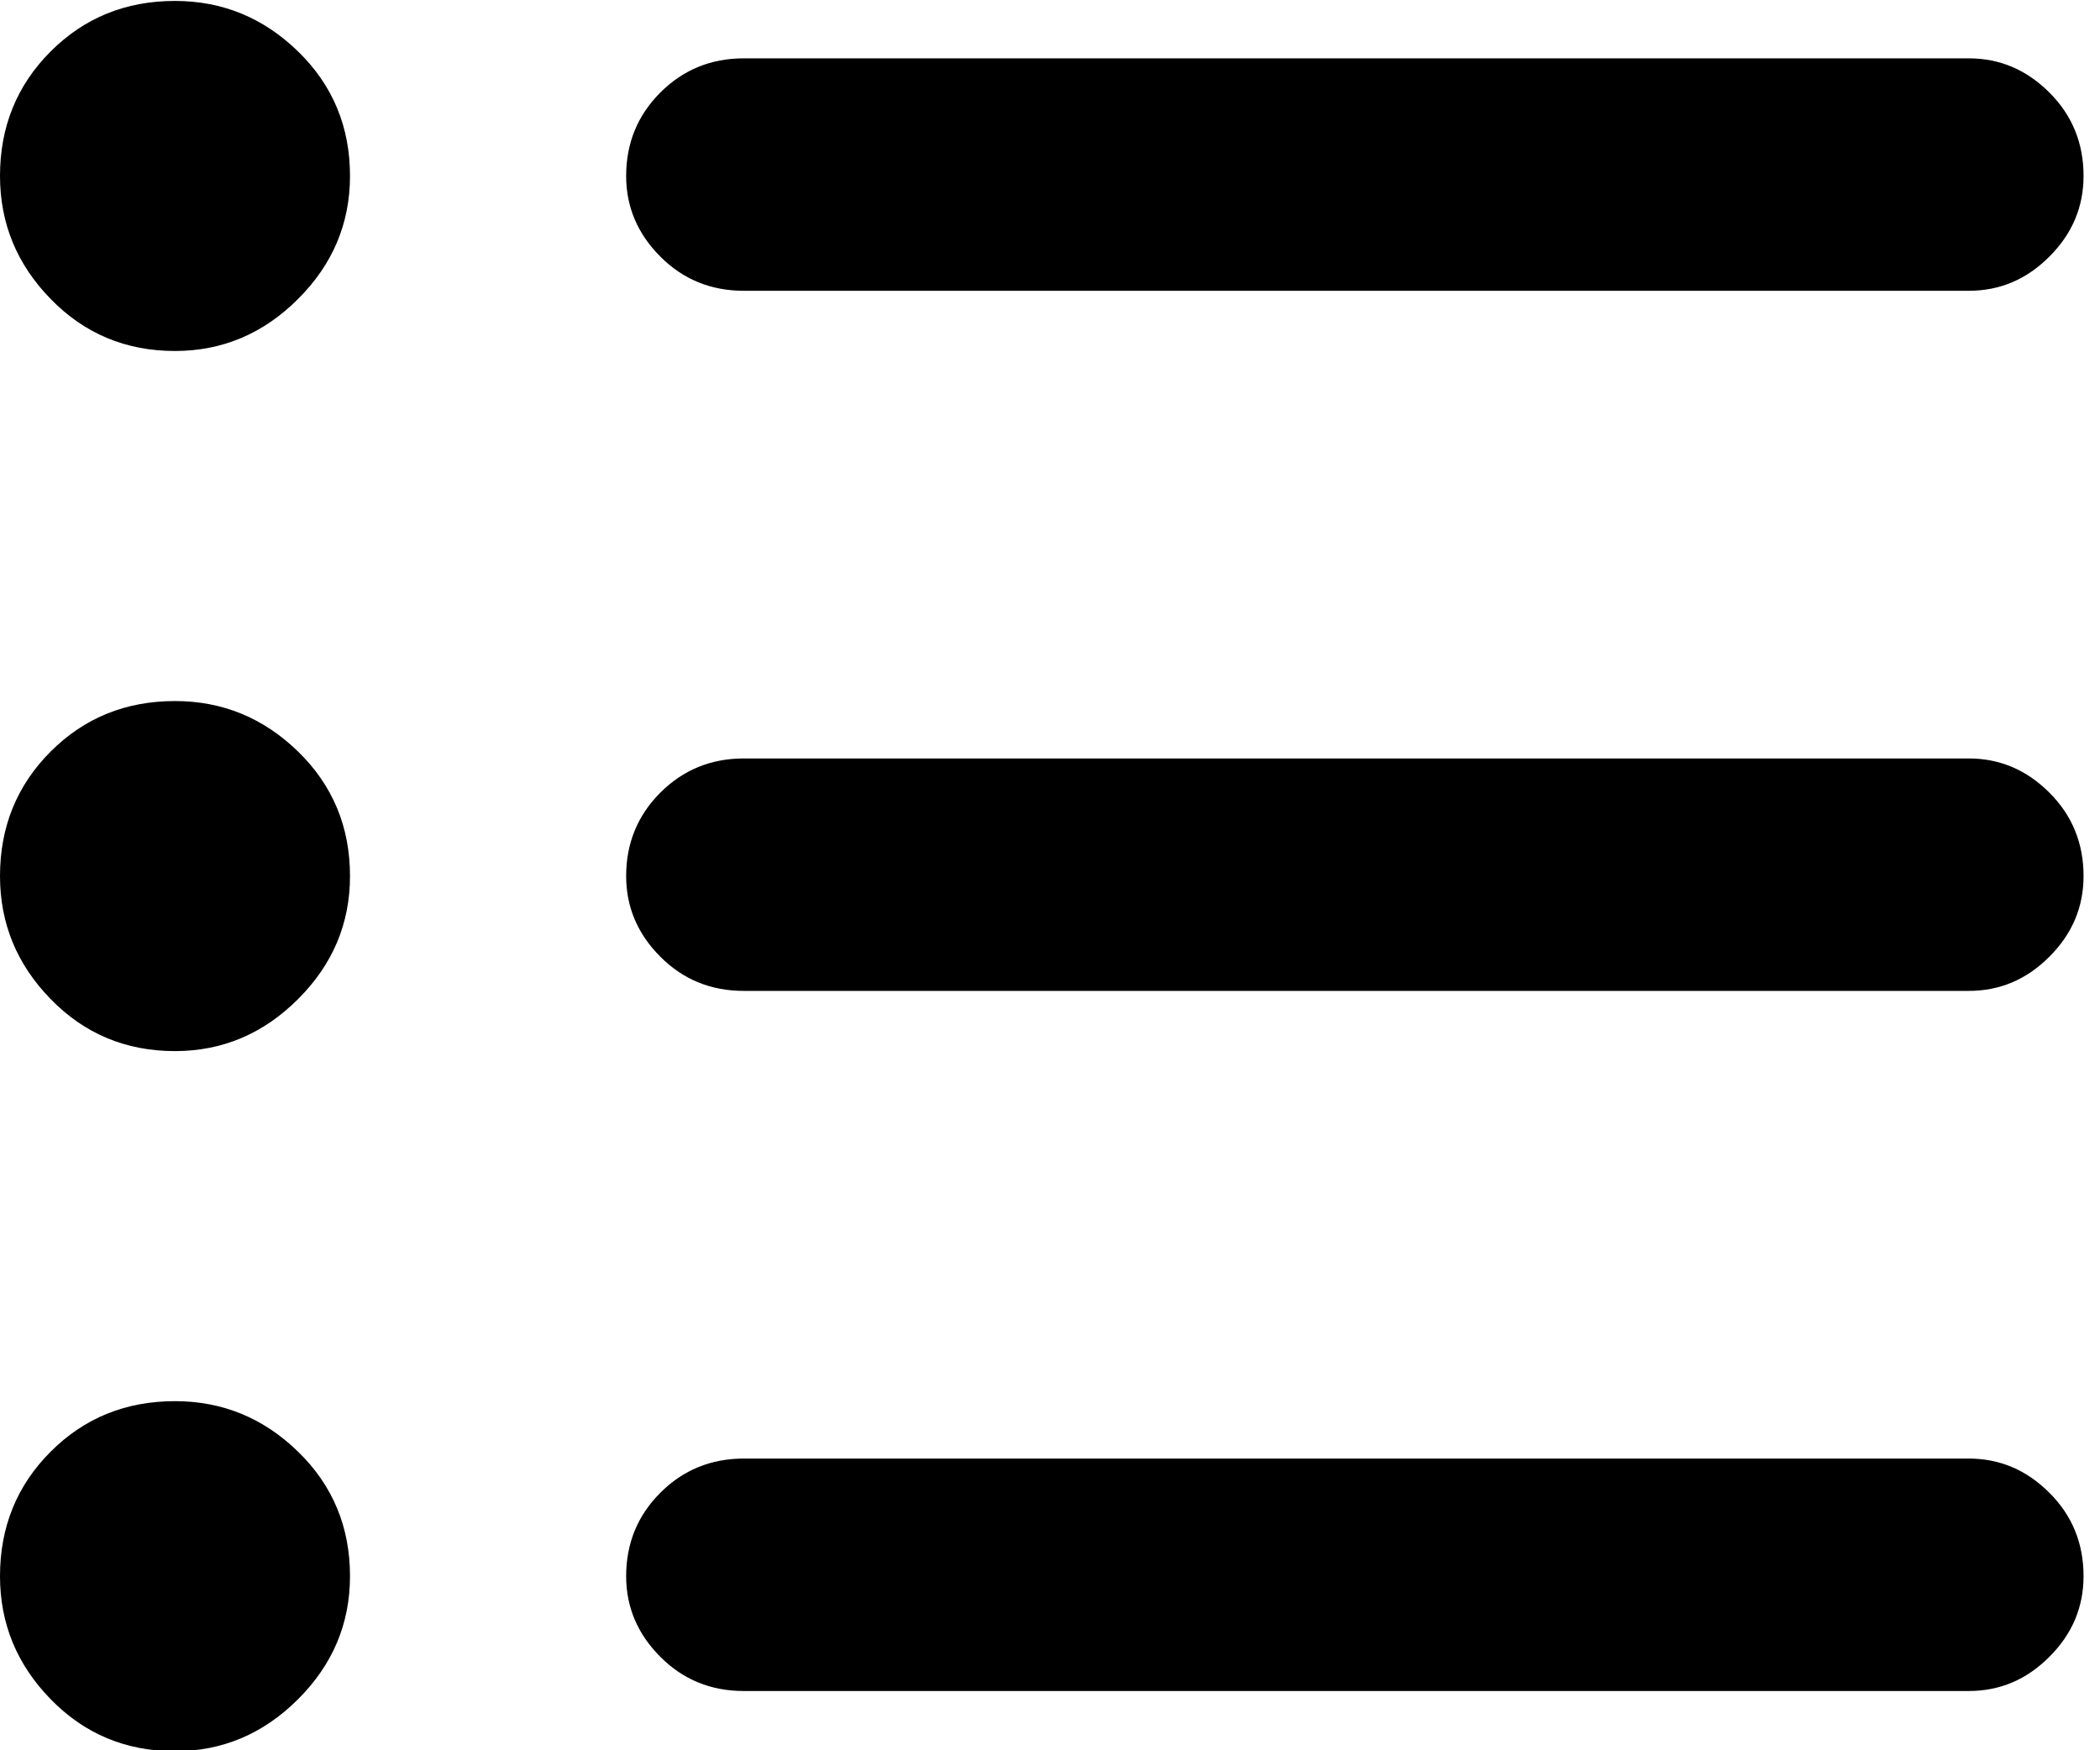<svg width="18" height="15" viewBox="0 0 18 15" fill="none" xmlns="http://www.w3.org/2000/svg">
<path d="M16.875 0.5H6.375C6.094 0.5 5.855 0.598 5.66 0.793C5.465 0.988 5.367 1.227 5.367 1.508C5.367 1.773 5.465 2.004 5.66 2.199C5.855 2.395 6.094 2.492 6.375 2.492H16.875C17.141 2.492 17.371 2.395 17.566 2.199C17.762 2.004 17.859 1.773 17.859 1.508C17.859 1.227 17.762 0.988 17.566 0.793C17.371 0.598 17.141 0.5 16.875 0.5ZM16.875 6.5H6.375C6.094 6.5 5.855 6.598 5.66 6.793C5.465 6.988 5.367 7.227 5.367 7.508C5.367 7.773 5.465 8.004 5.66 8.199C5.855 8.395 6.094 8.492 6.375 8.492H16.875C17.141 8.492 17.371 8.395 17.566 8.199C17.762 8.004 17.859 7.773 17.859 7.508C17.859 7.227 17.762 6.988 17.566 6.793C17.371 6.598 17.141 6.5 16.875 6.5ZM16.875 12.5H6.375C6.094 12.5 5.855 12.598 5.66 12.793C5.465 12.988 5.367 13.227 5.367 13.508C5.367 13.773 5.465 14.004 5.66 14.199C5.855 14.395 6.094 14.492 6.375 14.492H16.875C17.141 14.492 17.371 14.395 17.566 14.199C17.762 14.004 17.859 13.773 17.859 13.508C17.859 13.227 17.762 12.988 17.566 12.793C17.371 12.598 17.141 12.5 16.875 12.5ZM1.5 12.008C1.906 12.008 2.258 12.152 2.555 12.441C2.852 12.73 3 13.086 3 13.508C3 13.914 2.852 14.266 2.555 14.562C2.258 14.859 1.906 15.008 1.5 15.008C1.078 15.008 0.723 14.859 0.434 14.562C0.145 14.266 0 13.914 0 13.508C0 13.086 0.145 12.73 0.434 12.441C0.723 12.152 1.078 12.008 1.5 12.008ZM1.5 9.008C1.078 9.008 0.723 8.859 0.434 8.562C0.145 8.266 0 7.914 0 7.508C0 7.086 0.145 6.73 0.434 6.441C0.723 6.152 1.078 6.008 1.5 6.008C1.906 6.008 2.258 6.152 2.555 6.441C2.852 6.73 3 7.086 3 7.508C3 7.914 2.852 8.266 2.555 8.562C2.258 8.859 1.906 9.008 1.5 9.008ZM1.5 3.008C1.078 3.008 0.723 2.859 0.434 2.562C0.145 2.266 0 1.914 0 1.508C0 1.086 0.145 0.73 0.434 0.441C0.723 0.152 1.078 0.008 1.5 0.008C1.906 0.008 2.258 0.152 2.555 0.441C2.852 0.73 3 1.086 3 1.508C3 1.914 2.852 2.266 2.555 2.562C2.258 2.859 1.906 3.008 1.5 3.008Z" fill="currentColor"/>
</svg>
